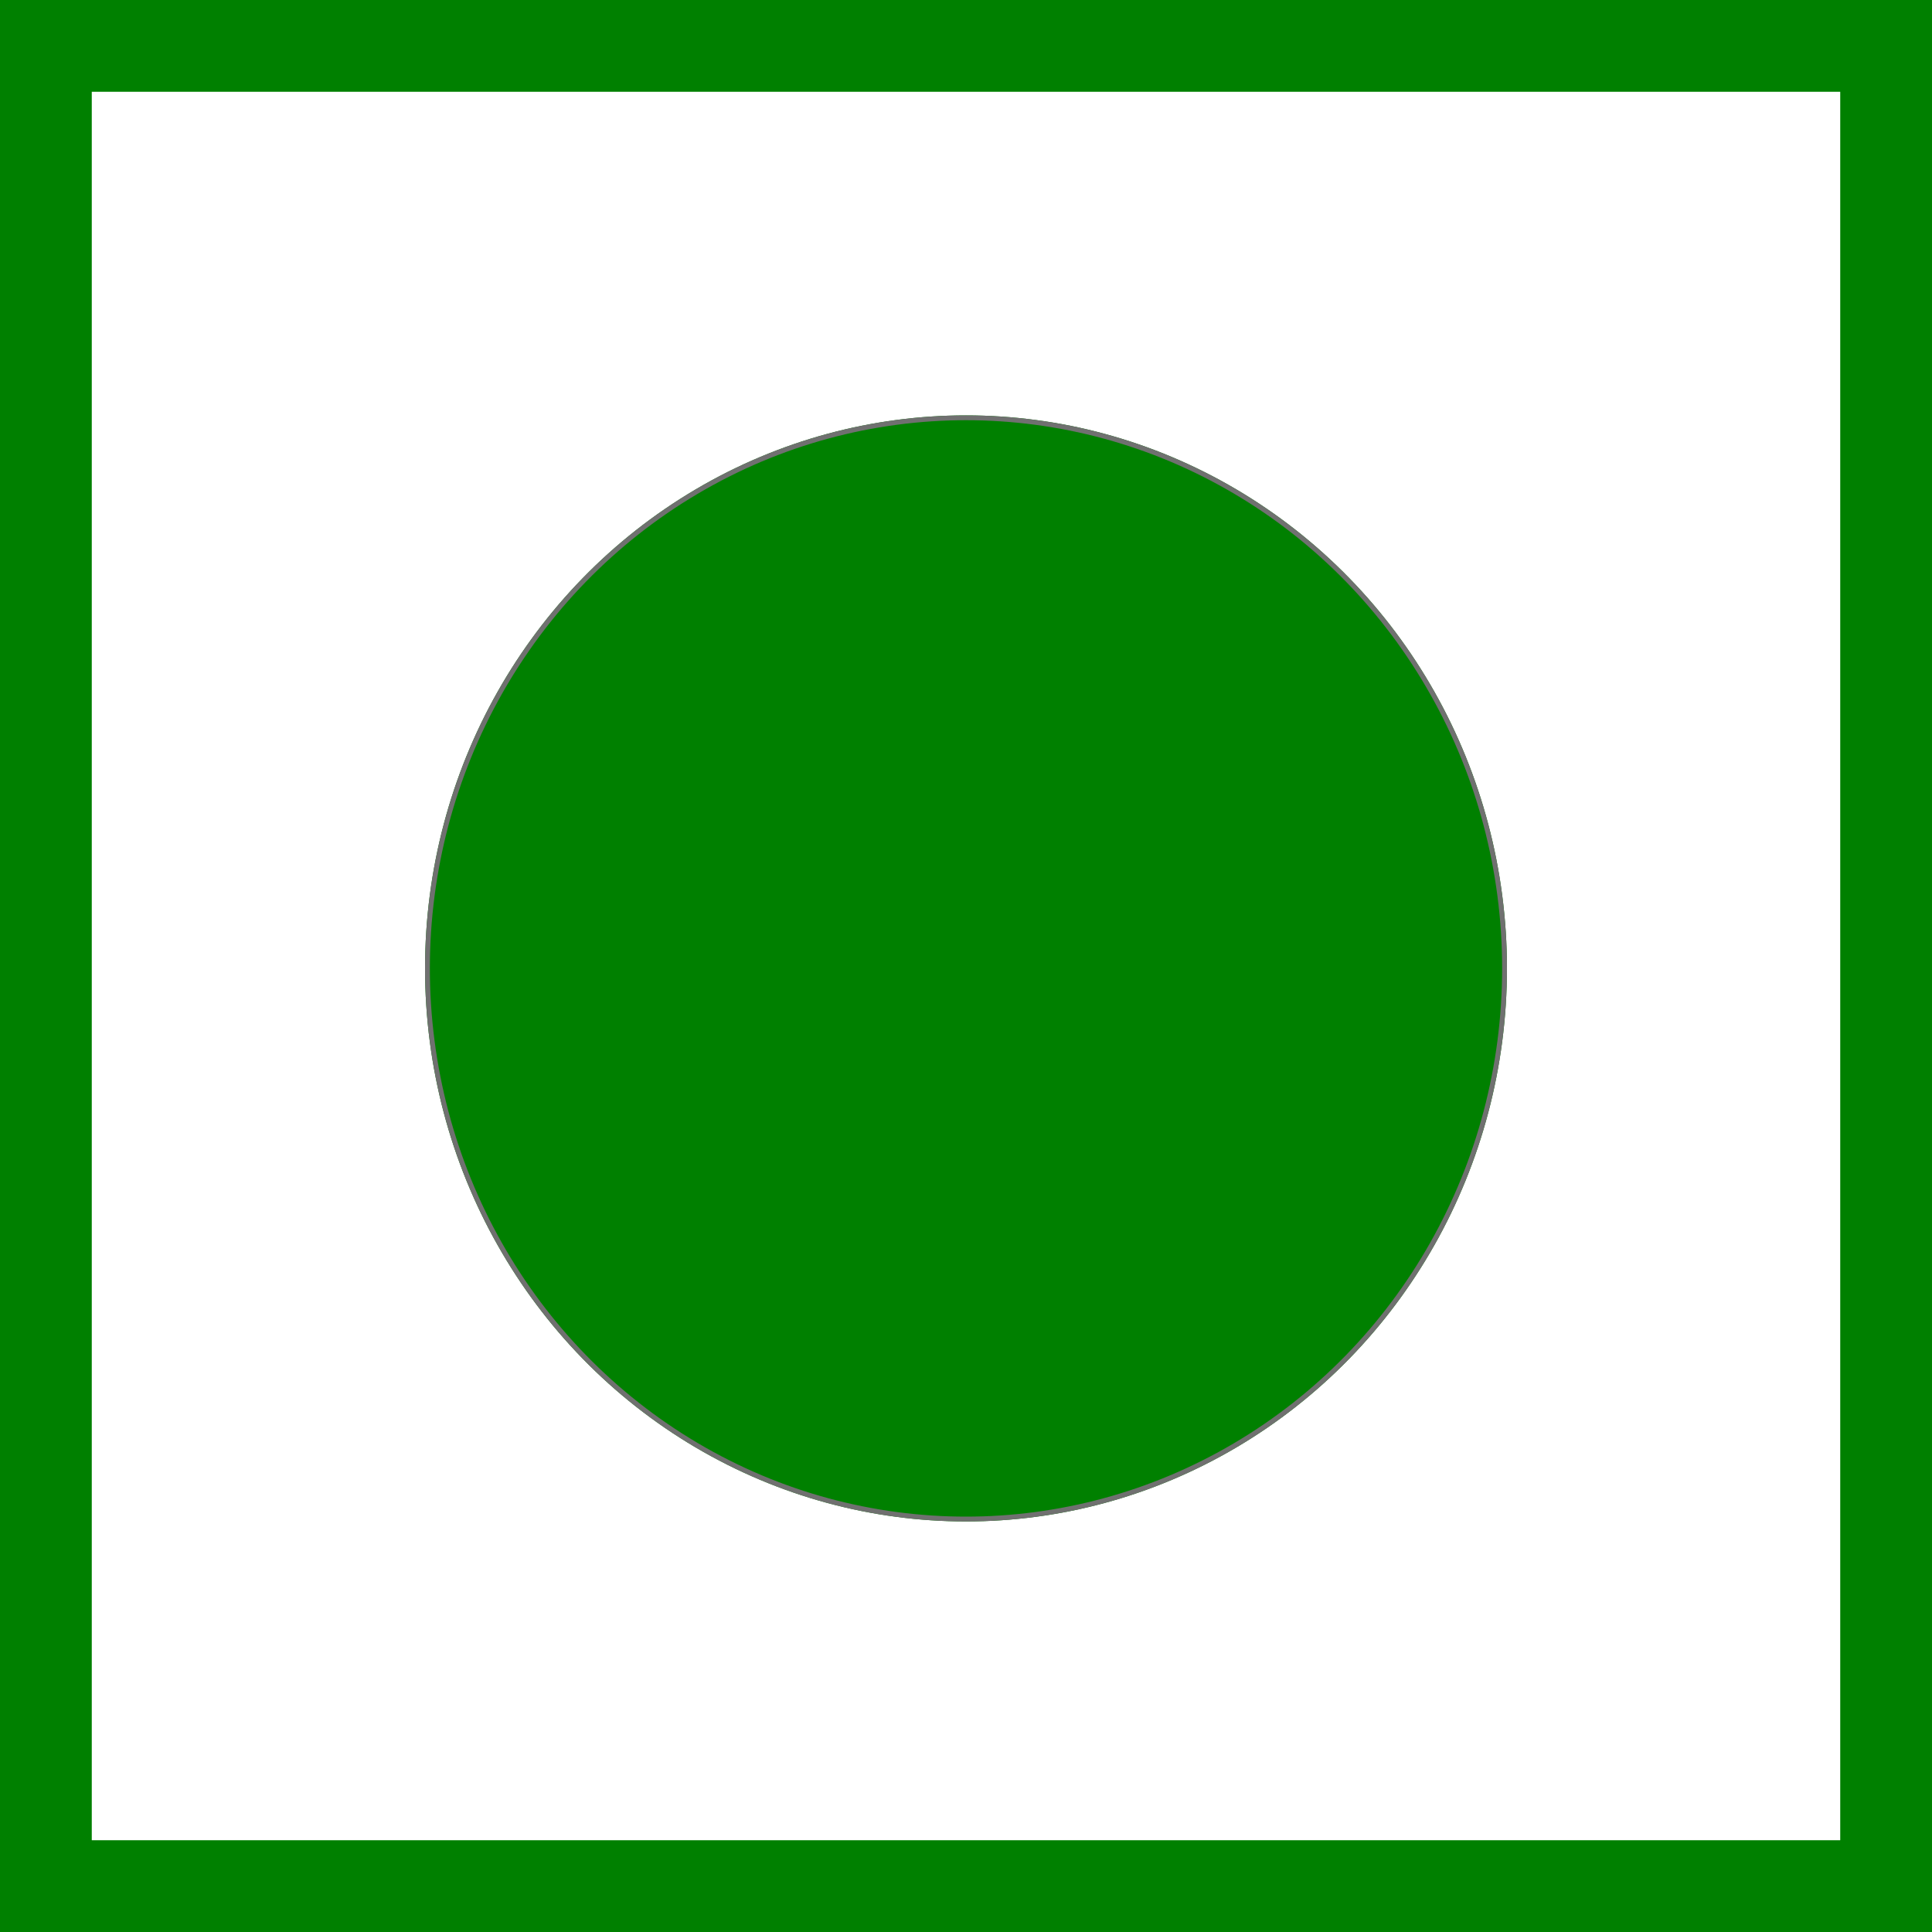 <svg xmlns="http://www.w3.org/2000/svg" width="20" height="20" viewBox="0 0 400 400"><defs><style>.a{fill:#fff;stroke:green;stroke-width:19px;}.b{fill:green;stroke:#707070;}.c{stroke:none;}.d{fill:none;}</style></defs><g transform="translate(-372 -416)"><g transform="translate(372 416)"><g class="a"><rect class="c" width="400" height="400"/><rect class="d" x="9.5" y="9.5" width="381" height="381"/></g><g class="b" transform="translate(88 86)"><ellipse class="c" cx="112" cy="114.5" rx="112" ry="114.5"/><ellipse class="d" cx="112" cy="114.5" rx="111.5" ry="114"/></g></g></g></svg>